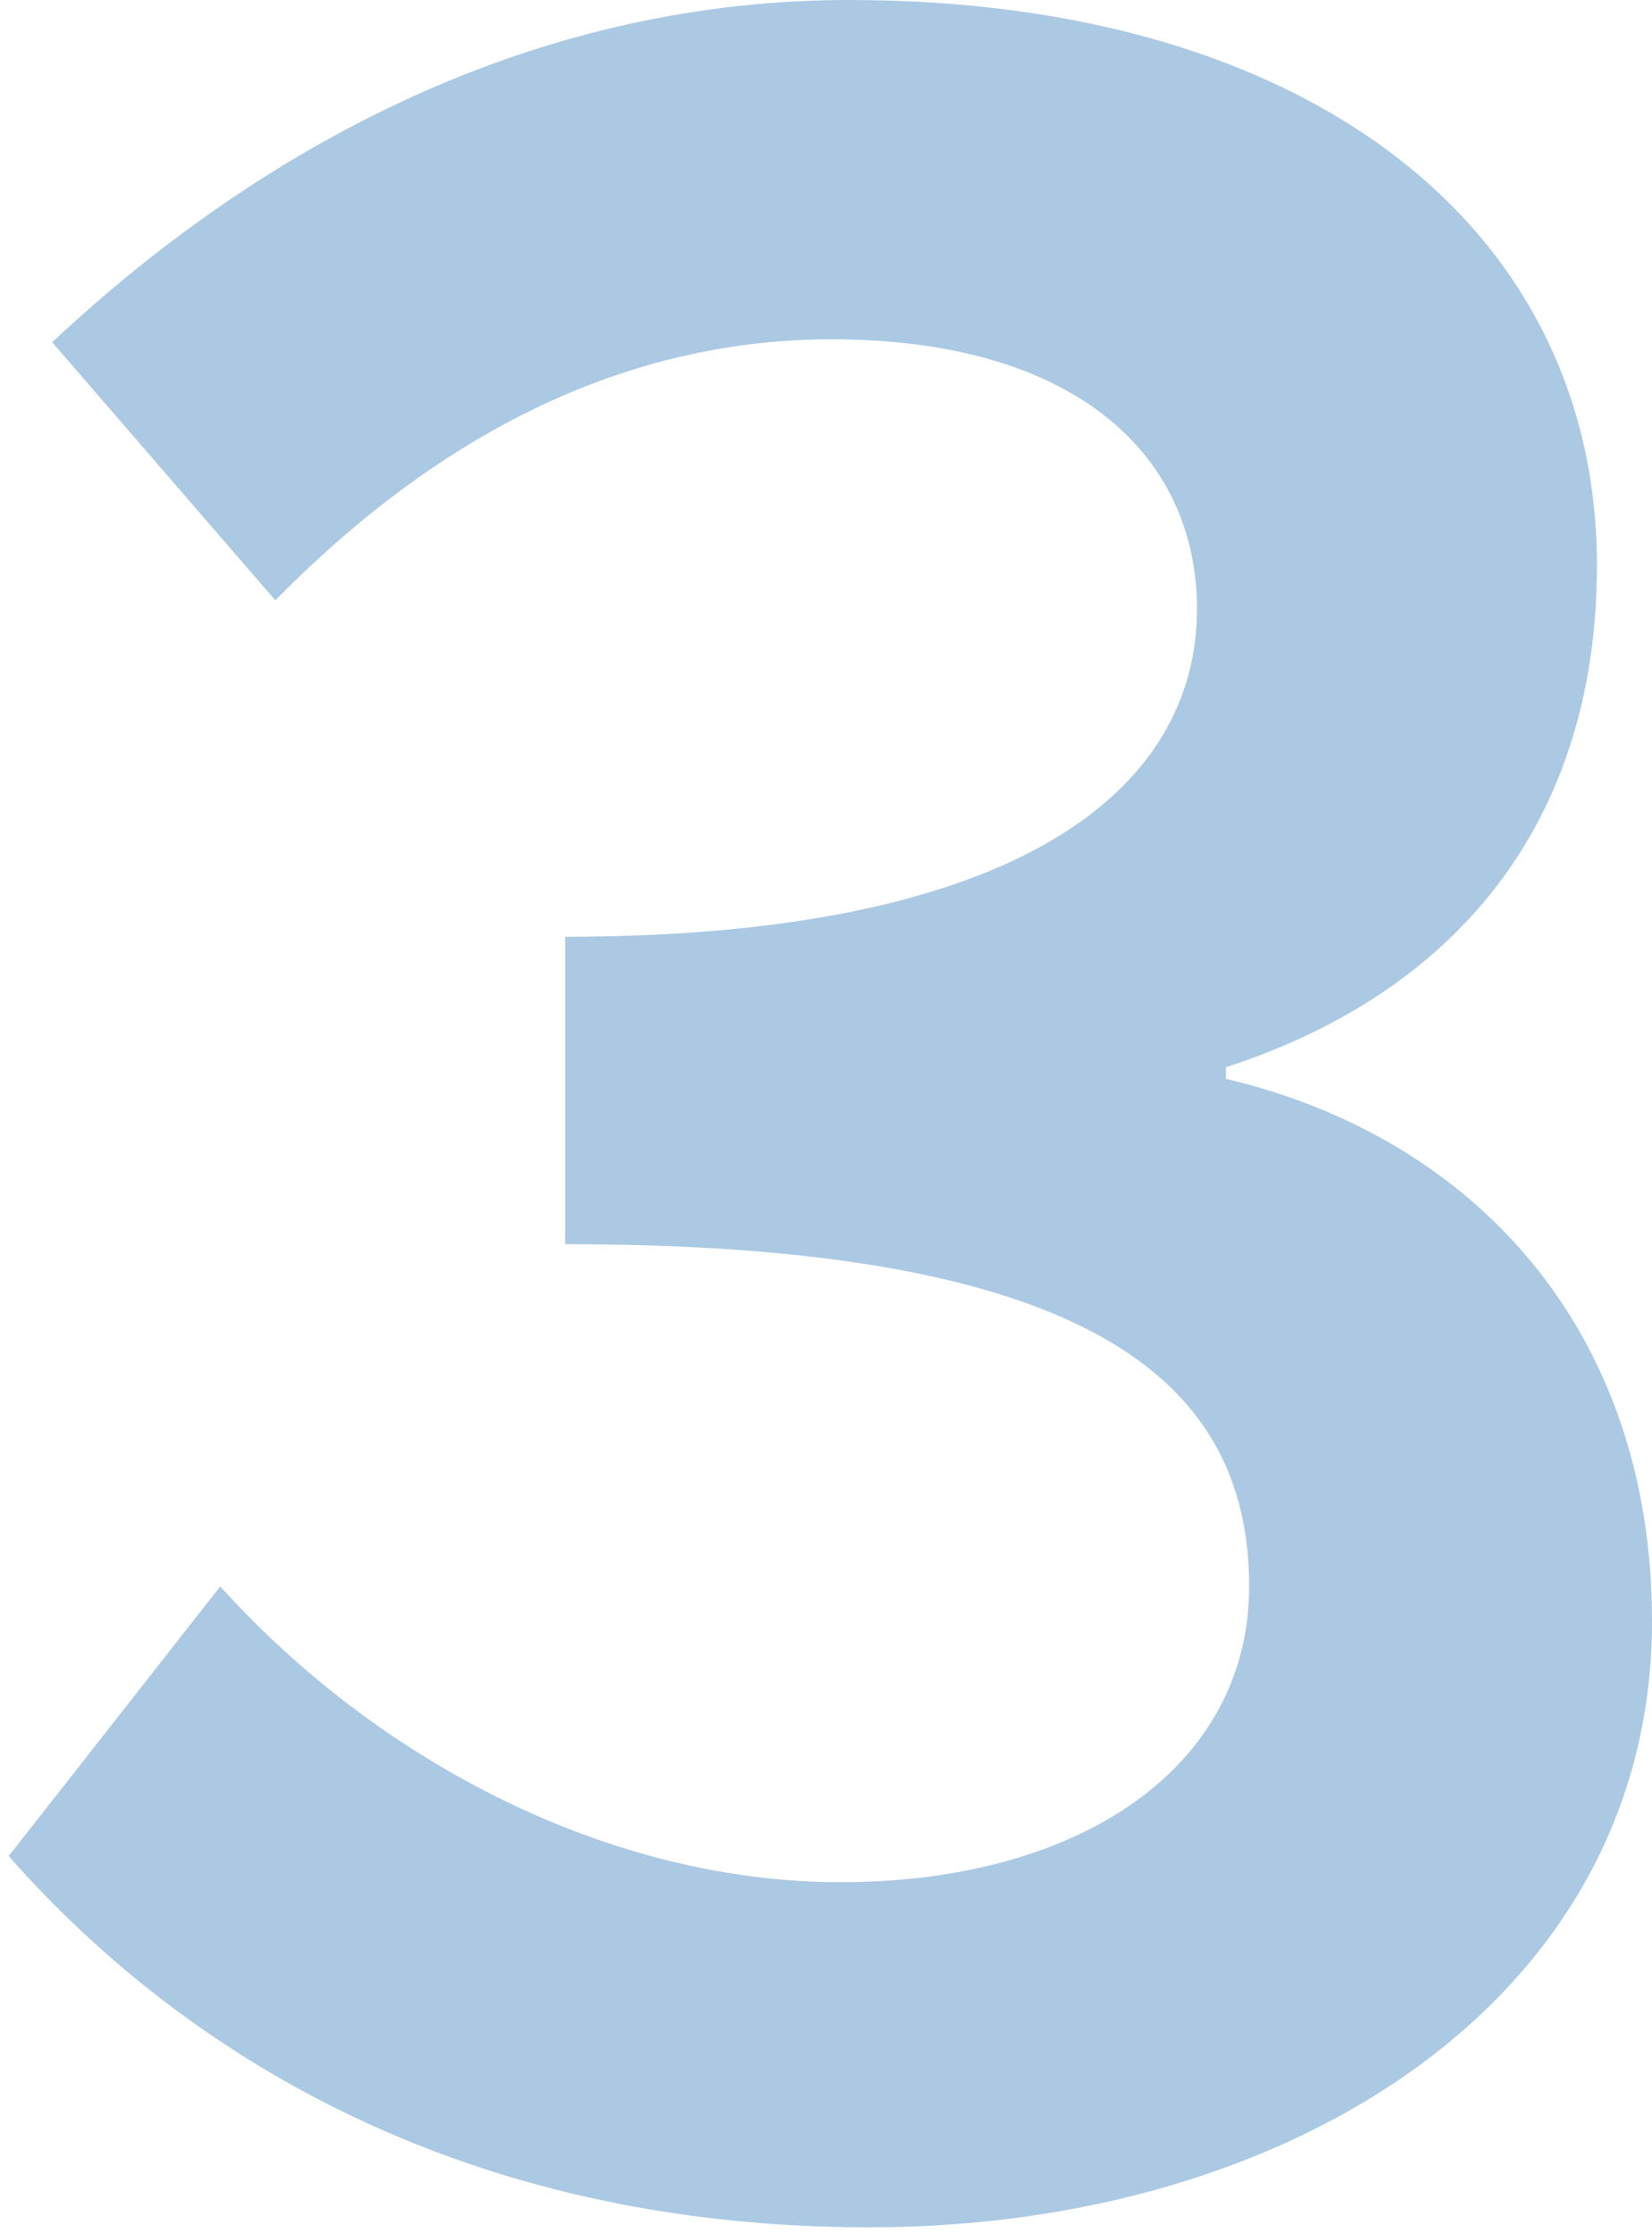 <svg width="114" height="154" viewBox="0 0 114 154" fill="none" xmlns="http://www.w3.org/2000/svg">
<path d="M60 153.6C89.4 153.6 114 137.6 114 111.8C114 91.6 101.6 78.4 84.6 74.4V73.6C101.2 68.2 110.2 56 110.2 39C110.2 15.8 90.4 -1.09673e-05 58.6 -1.09673e-05C38 -1.09673e-05 19.2 9 3.6 23.6L19 41.4C31.4 28.8 44.4 23.4 57.4 23.4C74.2 23.4 82.6 31.4 82.6 42C82.6 54.4 70.4 64.6 39 64.6V85.8C74.8 85.8 86.2 95 86.2 109.4C86.2 121.8 74.6 129.8 58 129.8C42.2 129.8 26.2 121.6 15.2 109.4L0.6 128C12.6 141.6 31.8 153.6 60 153.6Z" fill="#2E78BA" fill-opacity="0.4"/>
</svg>
